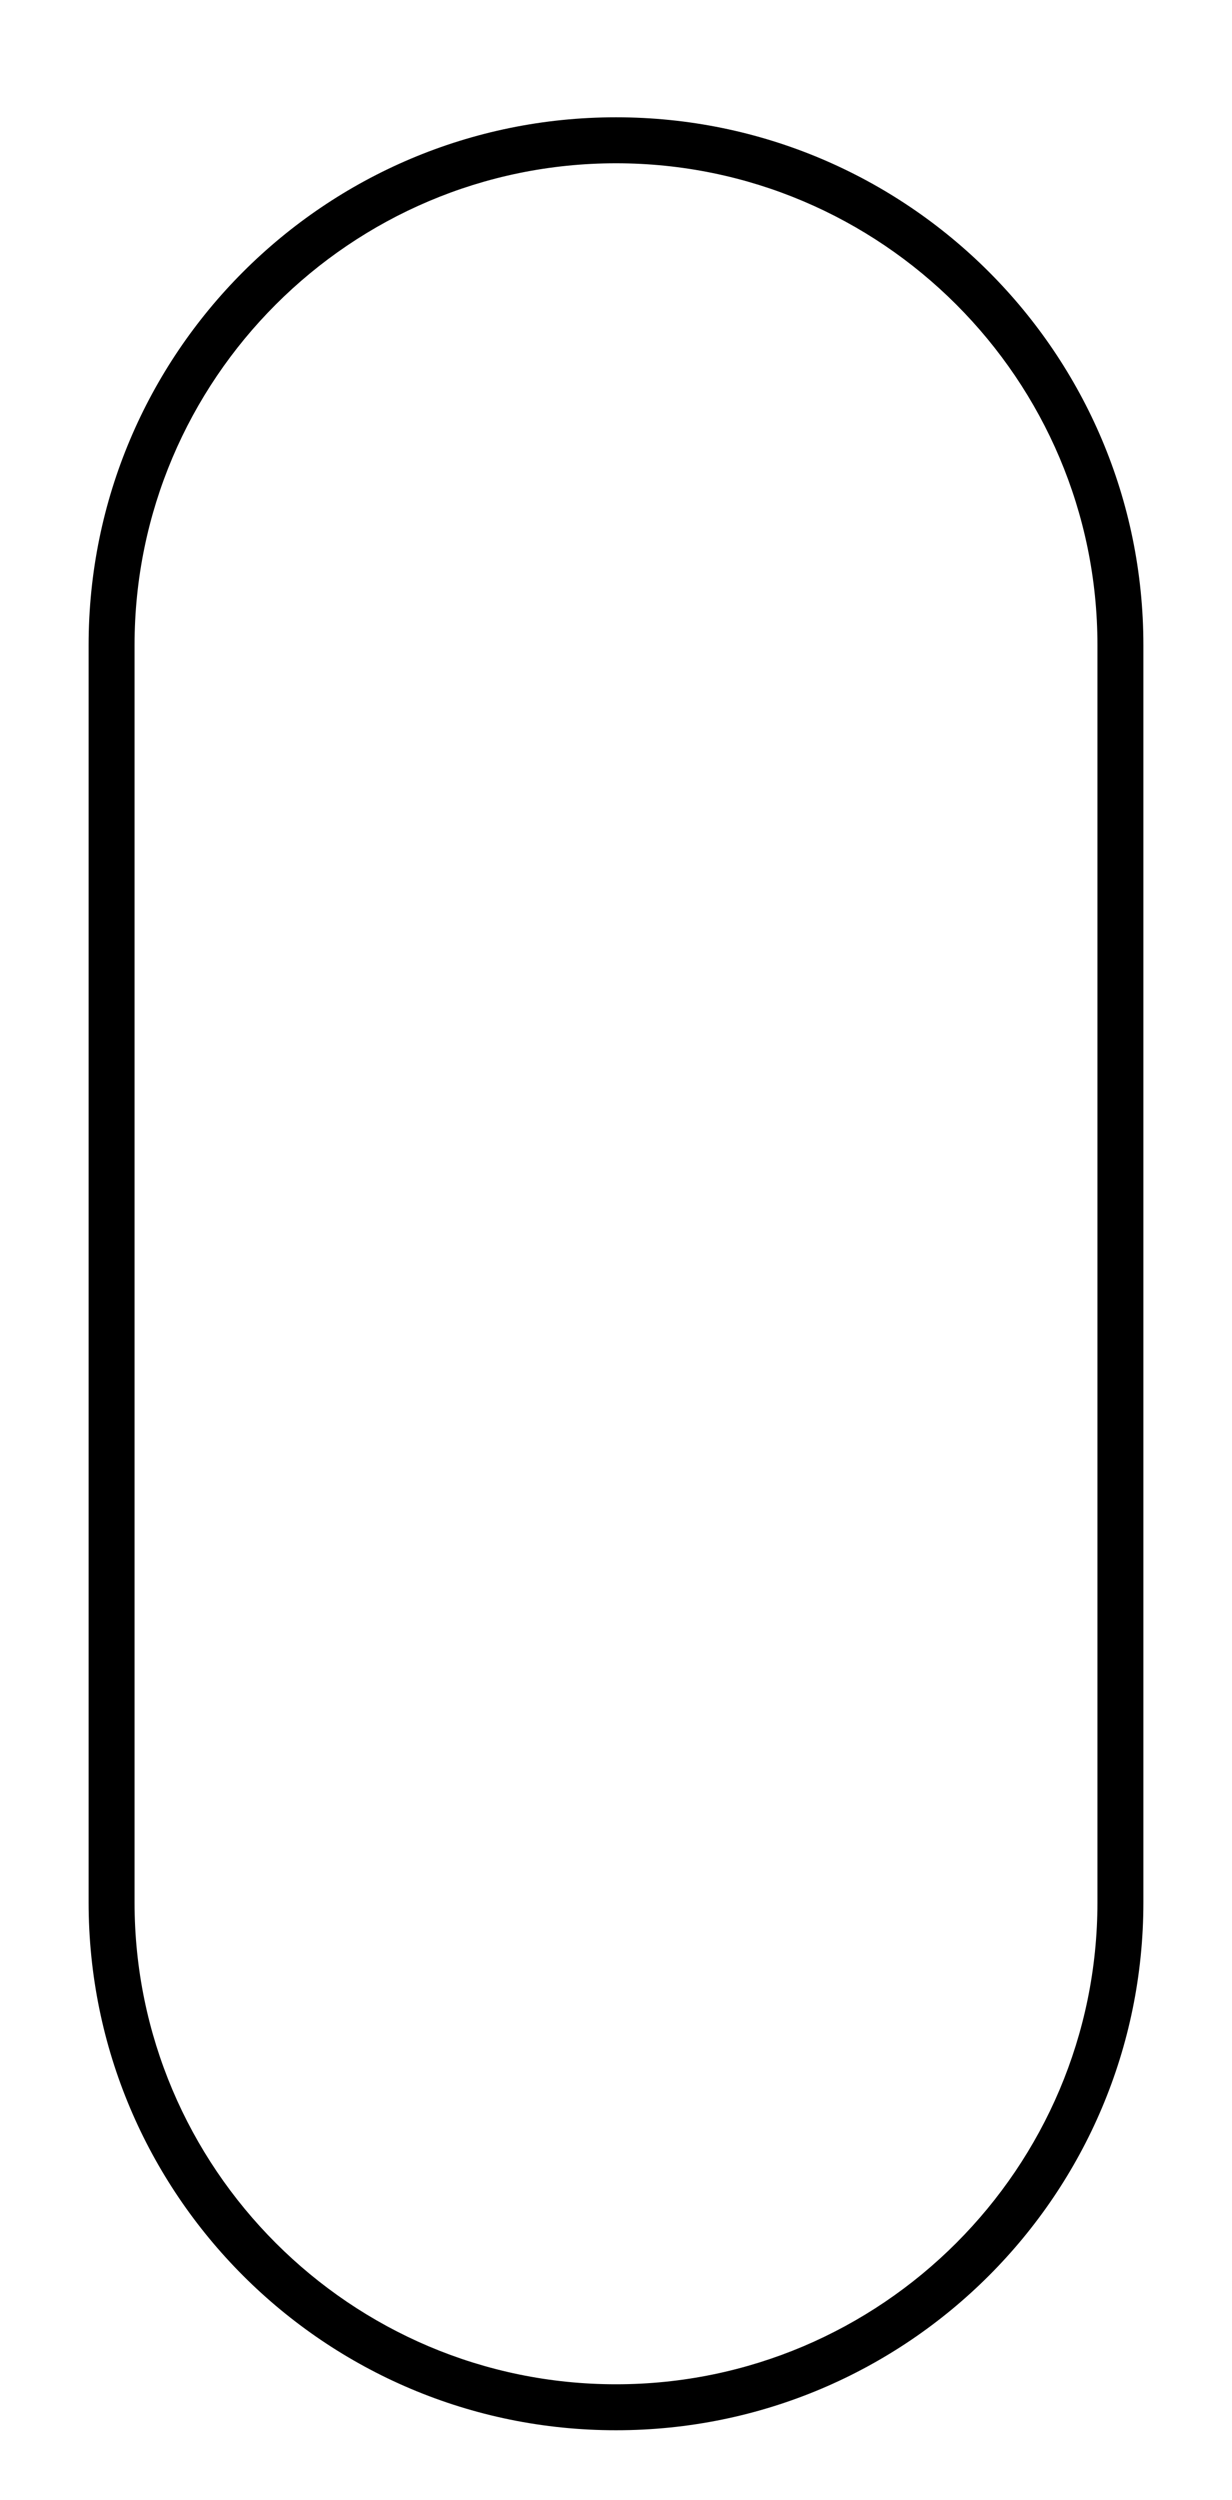 <?xml version="1.0" encoding="utf-8"?>
<!-- Generator: Adobe Illustrator 16.0.0, SVG Export Plug-In . SVG Version: 6.00 Build 0)  -->
<!DOCTYPE svg PUBLIC "-//W3C//DTD SVG 1.1//EN" "http://www.w3.org/Graphics/SVG/1.1/DTD/svg11.dtd">
<svg version="1.1" id="Layer_1" xmlns="http://www.w3.org/2000/svg" xmlns:xlink="http://www.w3.org/1999/xlink" x="0px" y="0px"
	 width="241.333px" height="489.333px" viewBox="0 0 241.333 489.333" style="enable-background:new 0 0 241.333 489.333;"
	 xml:space="preserve">
<path d="M120.667,31.958c52.001,0,94.308,42.307,94.308,94.309v246.1c0,52.002-42.307,94.309-94.308,94.309
	c-52.002,0-94.309-42.307-94.309-94.309v-246.1C26.358,74.265,68.665,31.958,120.667,31.958 M120.667,22.958
	c-57.055,0-103.309,46.252-103.309,103.309v246.1c0,57.056,46.254,103.309,103.309,103.309c57.056,0,103.308-46.253,103.308-103.309
	v-246.1C223.975,69.21,177.723,22.958,120.667,22.958L120.667,22.958z"/>
</svg>
